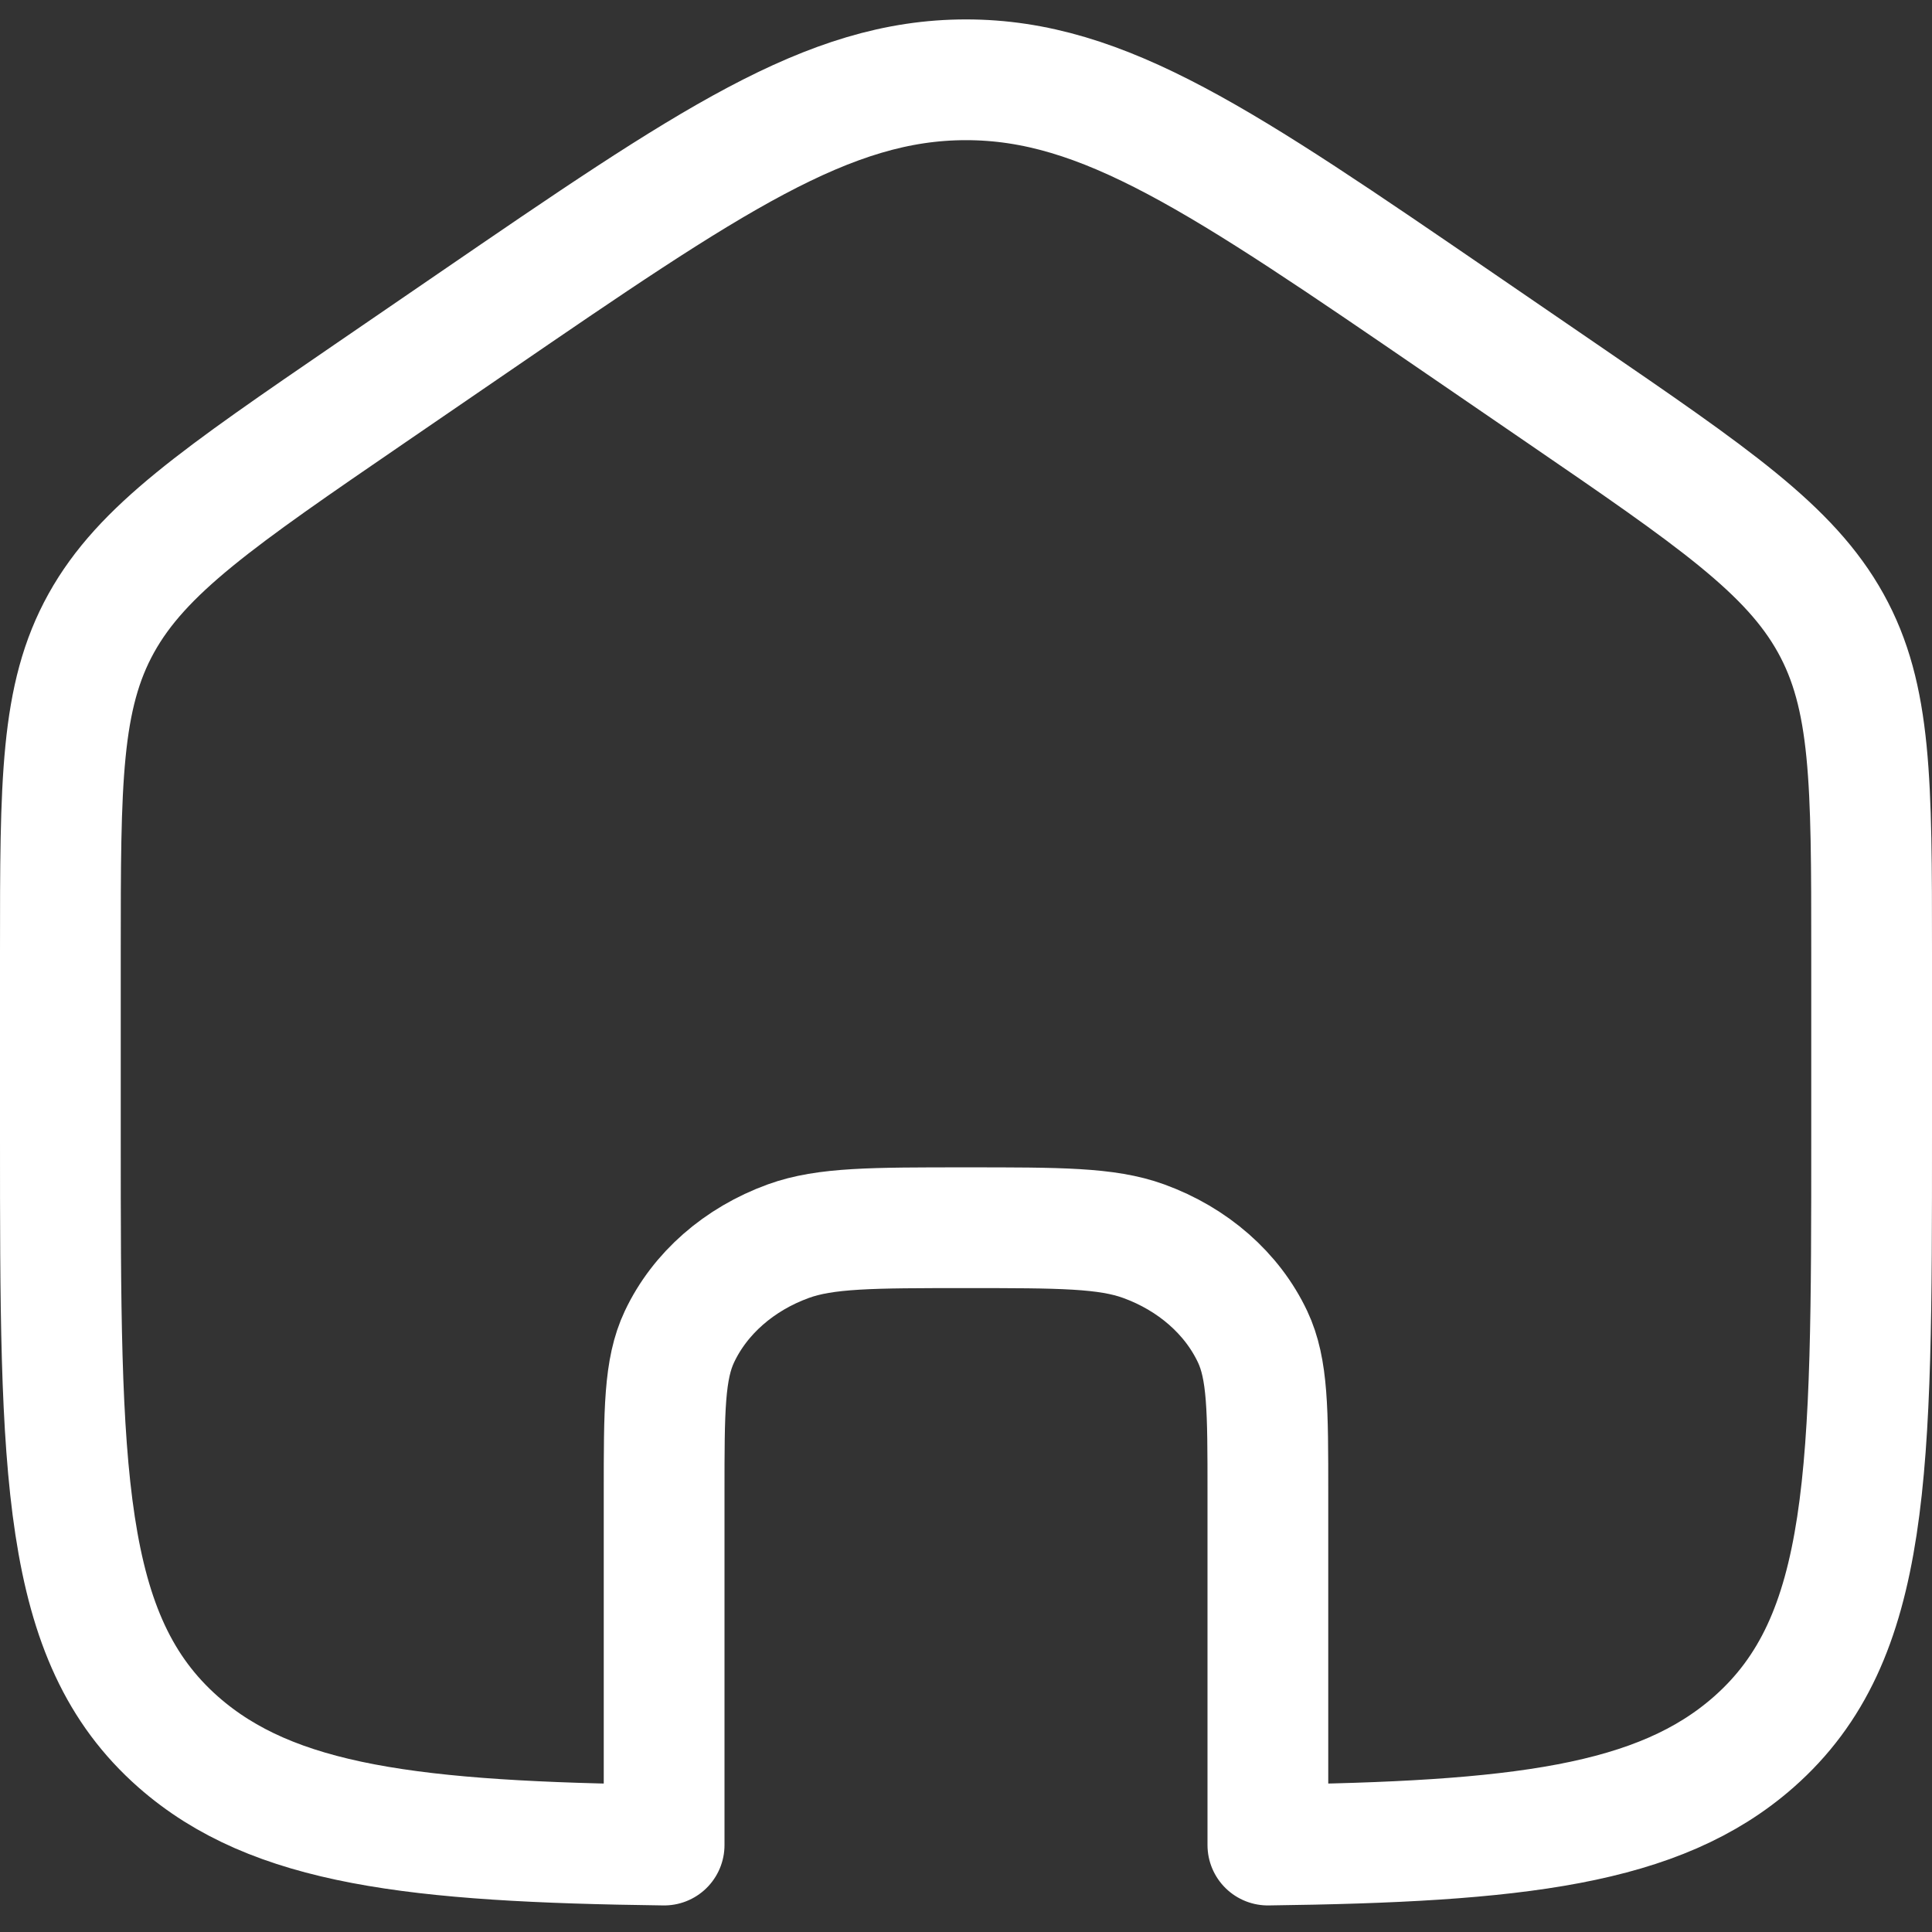 <svg width="64" height="64" viewBox="0 0 64 64" fill="none" xmlns="http://www.w3.org/2000/svg">
<rect x="0" y="0" width="64" height="64" fill="#333333" stroke="none"/>
<path d="M15.628 10.724L12.295 13.007C7.239 16.47 4.712 18.201 3.356 20.642C2 23.084 2 25.904 2 31.544L2 37.661C2 48.731 2 54.267 5.905 57.706C9.049 60.474 13.735 61.014 22 61.12V49.441C22 46.716 22 45.354 22.508 44.279C23.184 42.846 24.482 41.708 26.115 41.115C27.341 40.67 28.894 40.67 32 40.67C35.106 40.67 36.659 40.67 37.885 41.115C39.518 41.708 40.816 42.846 41.493 44.279C42 45.354 42 46.716 42 49.441V61.12C50.265 61.014 54.951 60.474 58.095 57.706C62 54.267 62 48.731 62 37.661V31.544C62 25.904 62 23.084 60.644 20.642C59.288 18.201 56.761 16.47 51.705 13.007L48.372 10.724C40.507 5.337 36.575 2.643 32 2.643C27.425 2.643 23.493 5.337 15.628 10.724Z" stroke="white" stroke-width="4" stroke-linejoin="round"/>
</svg>
